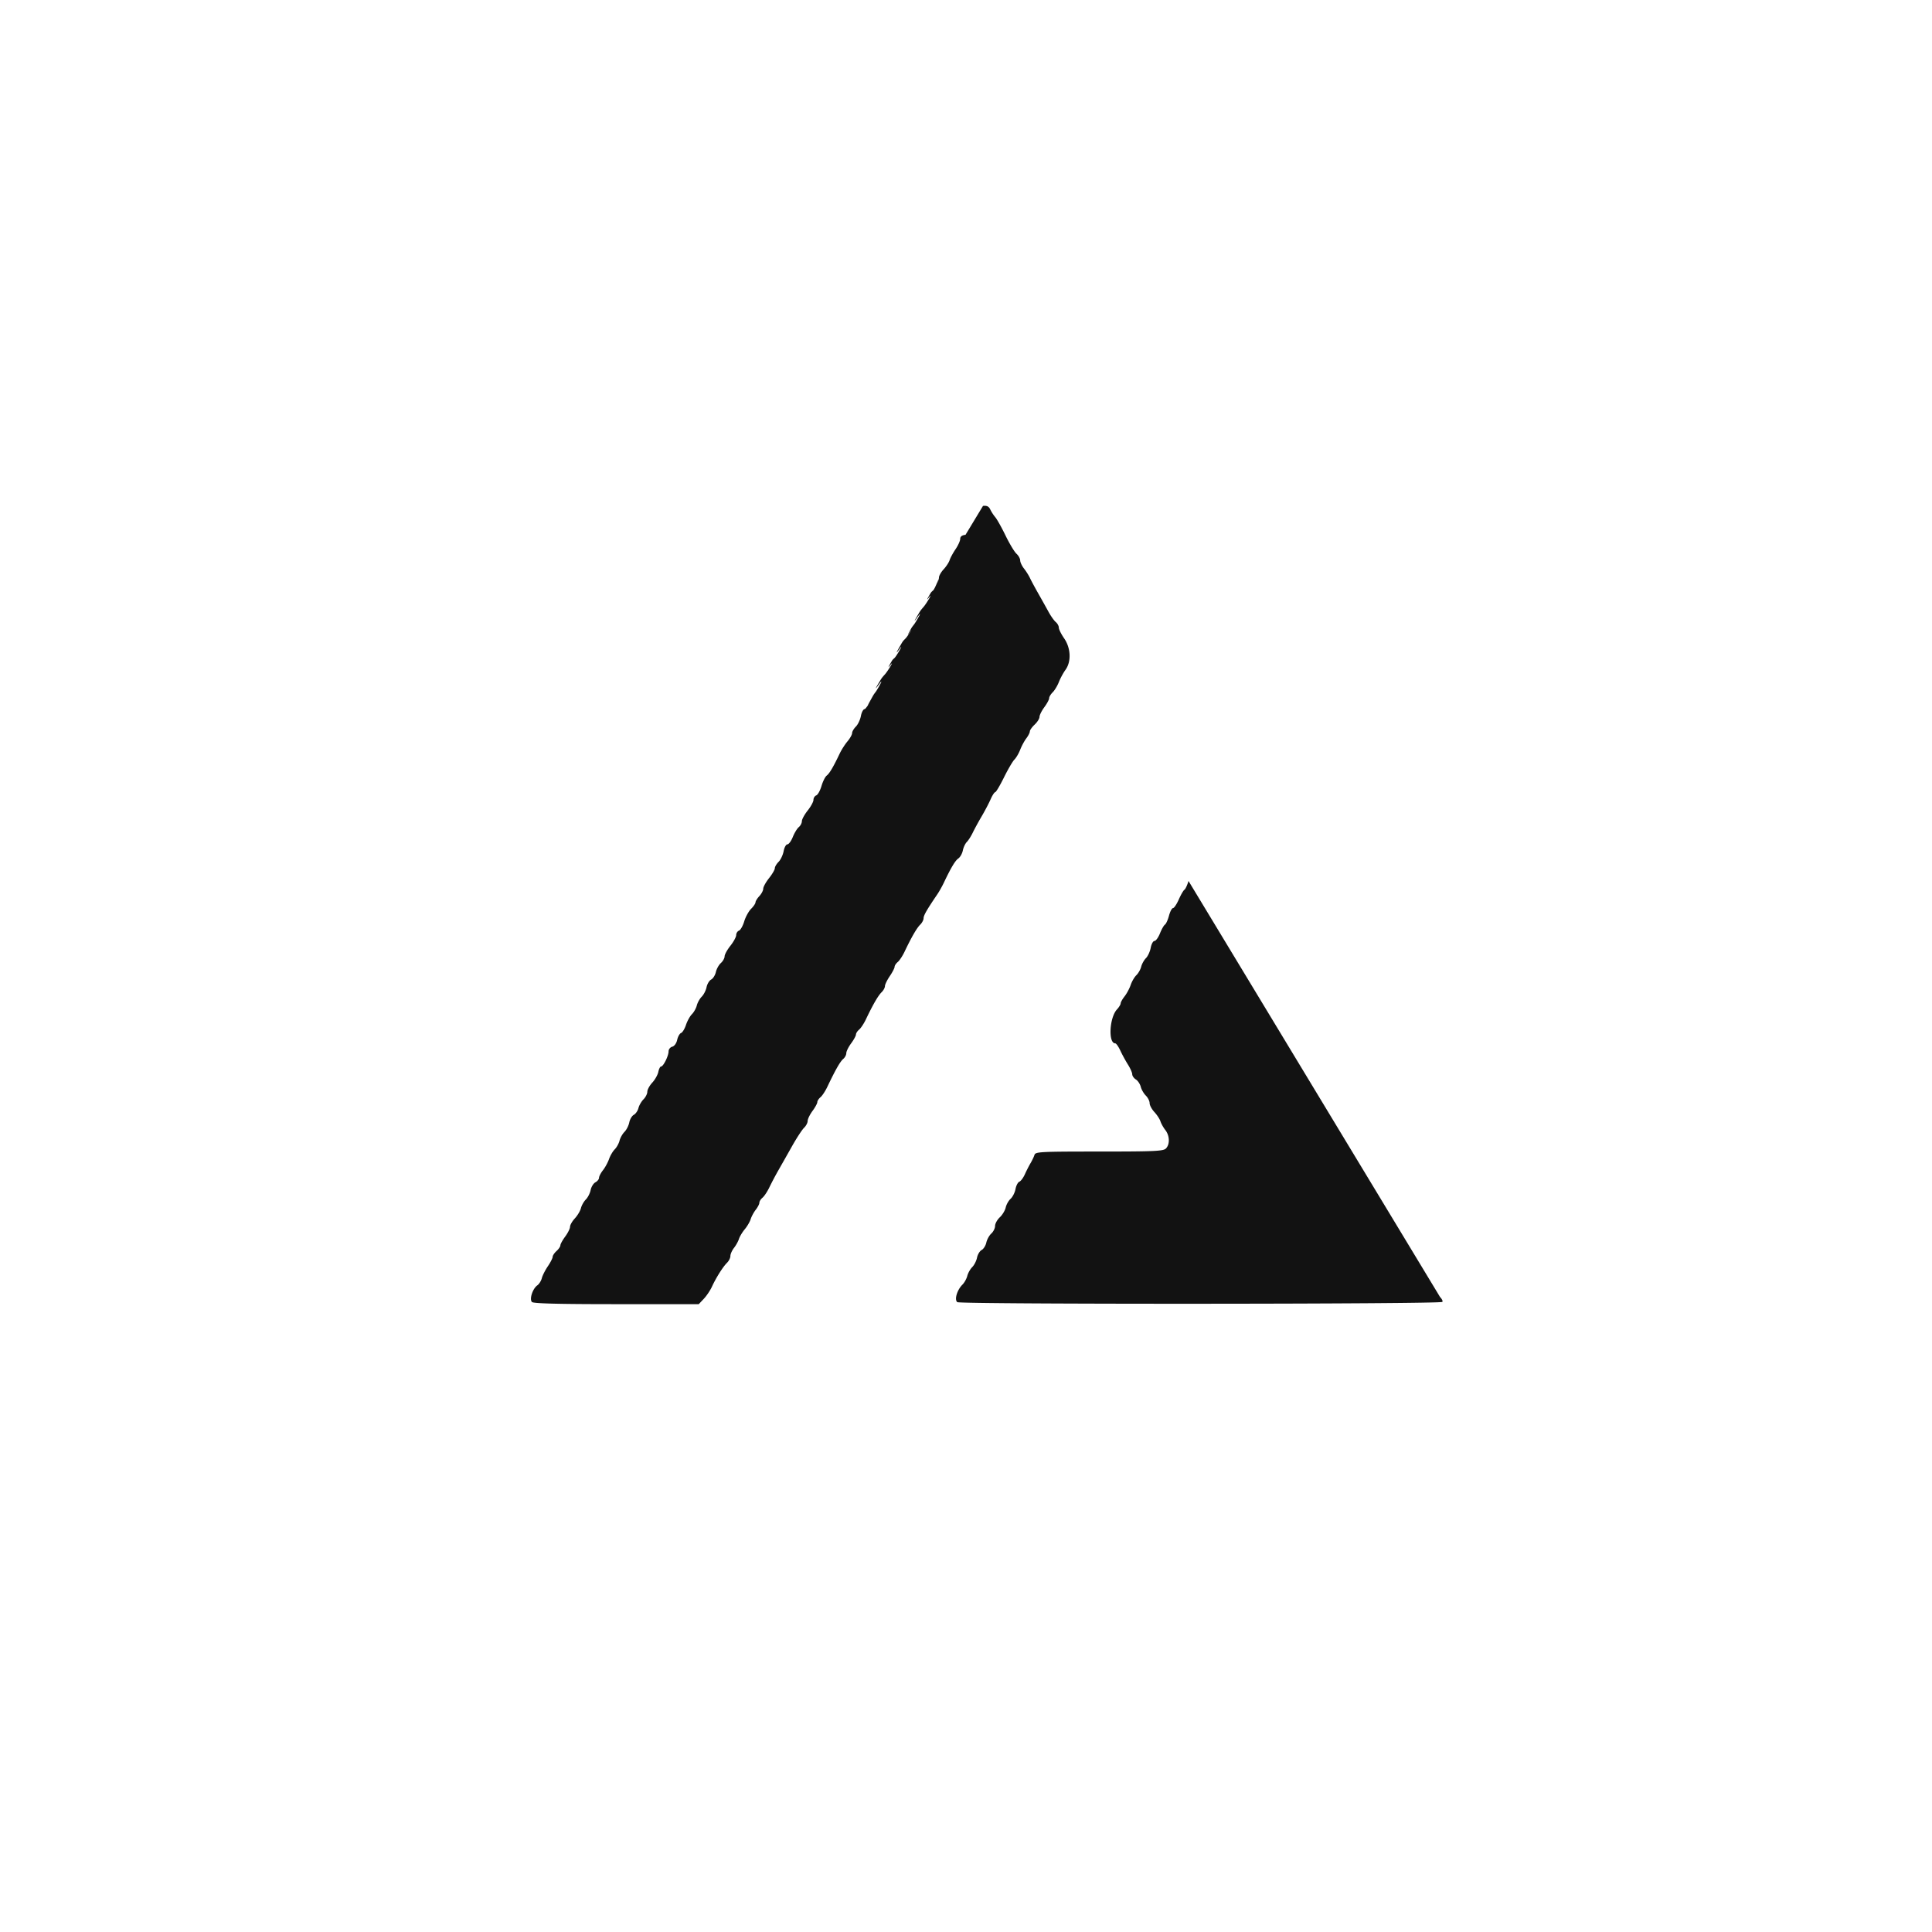 <svg xmlns="http://www.w3.org/2000/svg" width="90" height="90" viewBox="0 0 400 400"><path d="M199.9 110.727c-.744.085-1.1.358-1.1.844 0 .394-.432 1.354-.96 2.132s-1.082 1.799-1.231 2.269c-.149.469-.707 1.324-1.24 1.899s-.969 1.345-.969 1.71-.45 1.782-.152.692-.626 1.575-1.054 1.962-.427.386-.777.997-.777 1.356 0 .359-.533 1.276-1.184 2.038-.651.762-1.191 1.676-1.2 2.031-.009.355-.376 1.104-.816 1.663-.44.56-.8 1.222-.8 1.472 0 .251-.434.889-.964 1.42-.531.53-1.081 1.493-1.223 2.14-.142.647-.608 1.493-1.036 1.88-.427.386-.777 1.003-.777 1.369 0 .366-.54 1.271-1.2 2.01-.66.739-1.2 1.647-1.2 2.018 0 .371-.327 1.103-.727 1.628-.4.525-.962 1.539-1.249 2.254-.286.715-.749 1.3-1.028 1.3-.627.64-.774 1.422c-.147.783-.617 1.773-1.044 2.2-.428.428-.778 1.034-.778 1.347 0 .313-.429 1.08-.954 1.704-.525.623-1.252 1.762-1.616 2.53-1.286 2.718-2.114 4.123-2.684 4.557-.318.242-.806 1.215-1.084 2.161-.279.947-.767 1.821-1.084 1.943-.318.122-.578.538-.578.924s-.54 1.381-1.2 2.212c-.66.831-1.2 1.823-1.2 2.206s-.285.933-.634 1.222c-.349.29-.909 1.212-1.244 2.049-.335.838-.839 1.523-1.121 1.523-.282 0-.632.64-.779 1.422-.147.783-.617 1.773-1.044 2.2-.428.428-.778 1.023-.778 1.323 0 .3-.54 1.224-1.2 2.055-.66.831-1.2 1.811-1.2 2.18 0 .368-.36 1.056-.8 1.528-.44.472-.8 1.054-.8 1.293 0 .24-.413.848-.917 1.353-.505.504-1.145 1.676-1.423 2.603-.278.927-.765 1.785-1.082 1.907-.318.122-.578.538-.578.924s-.54 1.381-1.2 2.212c-.66.831-1.2 1.817-1.2 2.193 0 .376-.35 1-.777 1.386-.428.387-.892 1.227-1.033 1.866-.14.639-.577 1.334-.97 1.544-.393.21-.822.923-.955 1.584-.132.661-.58 1.542-.995 1.957-.415.415-.875 1.235-1.022 1.822-.148.588-.603 1.403-1.012 1.812-.409.409-.962 1.407-1.23 2.218-.268.811-.727 1.566-1.022 1.679-.294.113-.655.753-.802 1.421-.156.71-.582 1.297-1.024 1.413-.417.109-.758.546-.758.972 0 .942-1.091 3.133-1.56 3.133-.187 0-.44.5-.562 1.112-.123.611-.685 1.61-1.25 2.22-.566.61-1.028 1.46-1.028 1.889 0 .428-.355 1.134-.79 1.569-.434.434-.905 1.249-1.046 1.81-.141.562-.572 1.19-.957 1.396-.386.207-.809.916-.942 1.577-.132.661-.58 1.542-.995 1.957-.415.415-.875 1.235-1.022 1.822-.148.588-.597 1.397-.998 1.798s-.93 1.305-1.176 2.009c-.245.703-.812 1.744-1.26 2.314-.448.569-.814 1.274-.814 1.567 0 .292-.336.712-.747.932-.411.22-.855.94-.988 1.601-.132.661-.58 1.542-.995 1.957-.415.415-.872 1.223-1.015 1.795-.144.573-.71 1.525-1.258 2.116-.549.592-.997 1.375-.997 1.74s-.45 1.274-1 2.019c-.55.745-1 1.563-1 1.816 0 .253-.36.786-.8 1.184-.44.398-.8.941-.8 1.206s-.448 1.142-.995 1.949c-.547.806-1.108 1.915-1.246 2.465-.138.549-.559 1.219-.936 1.489-.976.699-1.676 2.878-1.107 3.447.311.311 5.535.444 17.489.444h17.045l1.038-1.1c.571-.605 1.328-1.73 1.683-2.5.872-1.891 2.277-4.12 3.129-4.964.385-.381.7-1.016.7-1.411 0-.394.335-1.146.745-1.671.41-.525.872-1.36 1.028-1.856.155-.496.695-1.396 1.2-2 .505-.604 1.057-1.548 1.227-2.098.171-.55.645-1.429 1.055-1.954.41-.525.745-1.178.745-1.451 0-.273.295-.742.655-1.04.36-.299.999-1.266 1.42-2.149a64.841 64.841 0 0 1 1.846-3.492c.593-1.037 1.868-3.287 2.832-5 .964-1.713 2.089-3.436 2.5-3.83.411-.393.747-1.033.747-1.422s.45-1.317 1-2.062c.55-.745 1-1.568 1-1.829 0-.26.295-.718.655-1.016.36-.299.997-1.266 1.417-2.149 1.641-3.457 2.666-5.256 3.283-5.769.355-.294.645-.838.645-1.208 0-.371.45-1.284 1-2.029.55-.745 1-1.568 1-1.829 0-.26.295-.718.655-1.016.36-.299.998-1.266 1.417-2.149 1.417-2.983 2.525-4.898 3.228-5.582.385-.375.7-.948.7-1.274 0-.326.45-1.255 1-2.064.55-.809 1-1.678 1-1.93s.295-.703.655-1.001c.36-.299.998-1.266 1.417-2.149 1.417-2.983 2.525-4.898 3.228-5.582.385-.375.7-.974.7-1.331 0-.585.654-1.724 2.835-4.939.39-.575.999-1.655 1.353-2.4 1.492-3.139 2.35-4.575 3.008-5.036.384-.269.803-1.014.931-1.655.129-.642.499-1.432.824-1.756.324-.325.883-1.202 1.241-1.949.358-.747 1.182-2.258 1.832-3.358.649-1.1 1.477-2.675 1.839-3.5.362-.825.795-1.5.963-1.5.168 0 .984-1.374 1.813-3.053.83-1.68 1.805-3.345 2.166-3.7.361-.356.9-1.277 1.199-2.047.298-.77.869-1.829 1.269-2.354.4-.525.727-1.168.727-1.43s.45-.899 1-1.416c.55-.517 1-1.233 1-1.592s.45-1.263 1-2.008c.55-.745 1-1.583 1-1.862 0-.279.329-.829.731-1.222.401-.394.976-1.346 1.277-2.116.301-.77.918-1.91 1.37-2.534 1.236-1.704 1.116-4.51-.278-6.522-.605-.873-1.1-1.87-1.1-2.217 0-.346-.283-.864-.629-1.151-.346-.287-1.021-1.24-1.5-2.118-.479-.878-1.442-2.6-2.139-3.827-.697-1.227-1.466-2.657-1.708-3.178-.242-.521-.796-1.4-1.232-1.954-.436-.554-.792-1.315-.792-1.691 0-.376-.346-.997-.769-1.38-.423-.383-1.441-2.076-2.262-3.762-.82-1.686-1.777-3.397-2.125-3.802a8.464 8.464 0 0 1-1.039-1.6c-.298-.636-.695-.831-1.505-.737m42.552 77.656c-.261.871-.644 1.688-.852 1.817-.207.128-.732 1.036-1.166 2.017-.434.98-.972 1.783-1.196 1.783-.224 0-.599.712-.833 1.583-.235.871-.609 1.696-.833 1.834-.223.138-.688.956-1.032 1.817-.345.861-.857 1.566-1.139 1.566-.282 0-.632.64-.779 1.422-.147.783-.591 1.747-.986 2.142-.396.396-.838 1.191-.983 1.767-.144.576-.594 1.367-.998 1.758-.405.391-.936 1.304-1.181 2.03-.245.725-.812 1.784-1.26 2.354-.448.569-.814 1.224-.814 1.455 0 .231-.343.792-.762 1.246-1.57 1.703-1.839 7.026-.355 7.026.196 0 .67.675 1.053 1.5.383.825 1.094 2.13 1.579 2.9.485.77.883 1.672.884 2.004 0 .332.338.814.751 1.072.412.257.866.935 1.01 1.506.143.571.616 1.394 1.05 1.828.435.435.79 1.141.79 1.569 0 .429.444 1.259.987 1.845.543.586 1.108 1.45 1.255 1.921.148.47.603 1.284 1.013 1.809.91 1.165.965 2.969.116 3.817-.546.546-2.36.629-13.812.629-12.207 0-13.2.052-13.401.7-.119.385-.484 1.15-.809 1.7-.326.55-.859 1.593-1.183 2.317-.325.725-.838 1.412-1.139 1.528-.302.116-.66.803-.796 1.528-.135.724-.593 1.631-1.016 2.014-.423.383-.879 1.195-1.013 1.804-.134.61-.684 1.523-1.223 2.028-.538.506-.979 1.311-.979 1.789 0 .477-.35 1.185-.777 1.571-.428.387-.892 1.227-1.033 1.866-.14.639-.577 1.334-.97 1.544-.393.21-.822.923-.955 1.584-.132.661-.58 1.542-.995 1.957-.415.415-.875 1.235-1.022 1.822-.148.588-.597 1.397-.998 1.798-1.121 1.121-1.708 3.104-1.074 3.63.575.477 99.946.431 100.424-.047.147-.146-.063-.599-.467-1.006" fill="#121212" fill-rule="evenodd"/></svg>